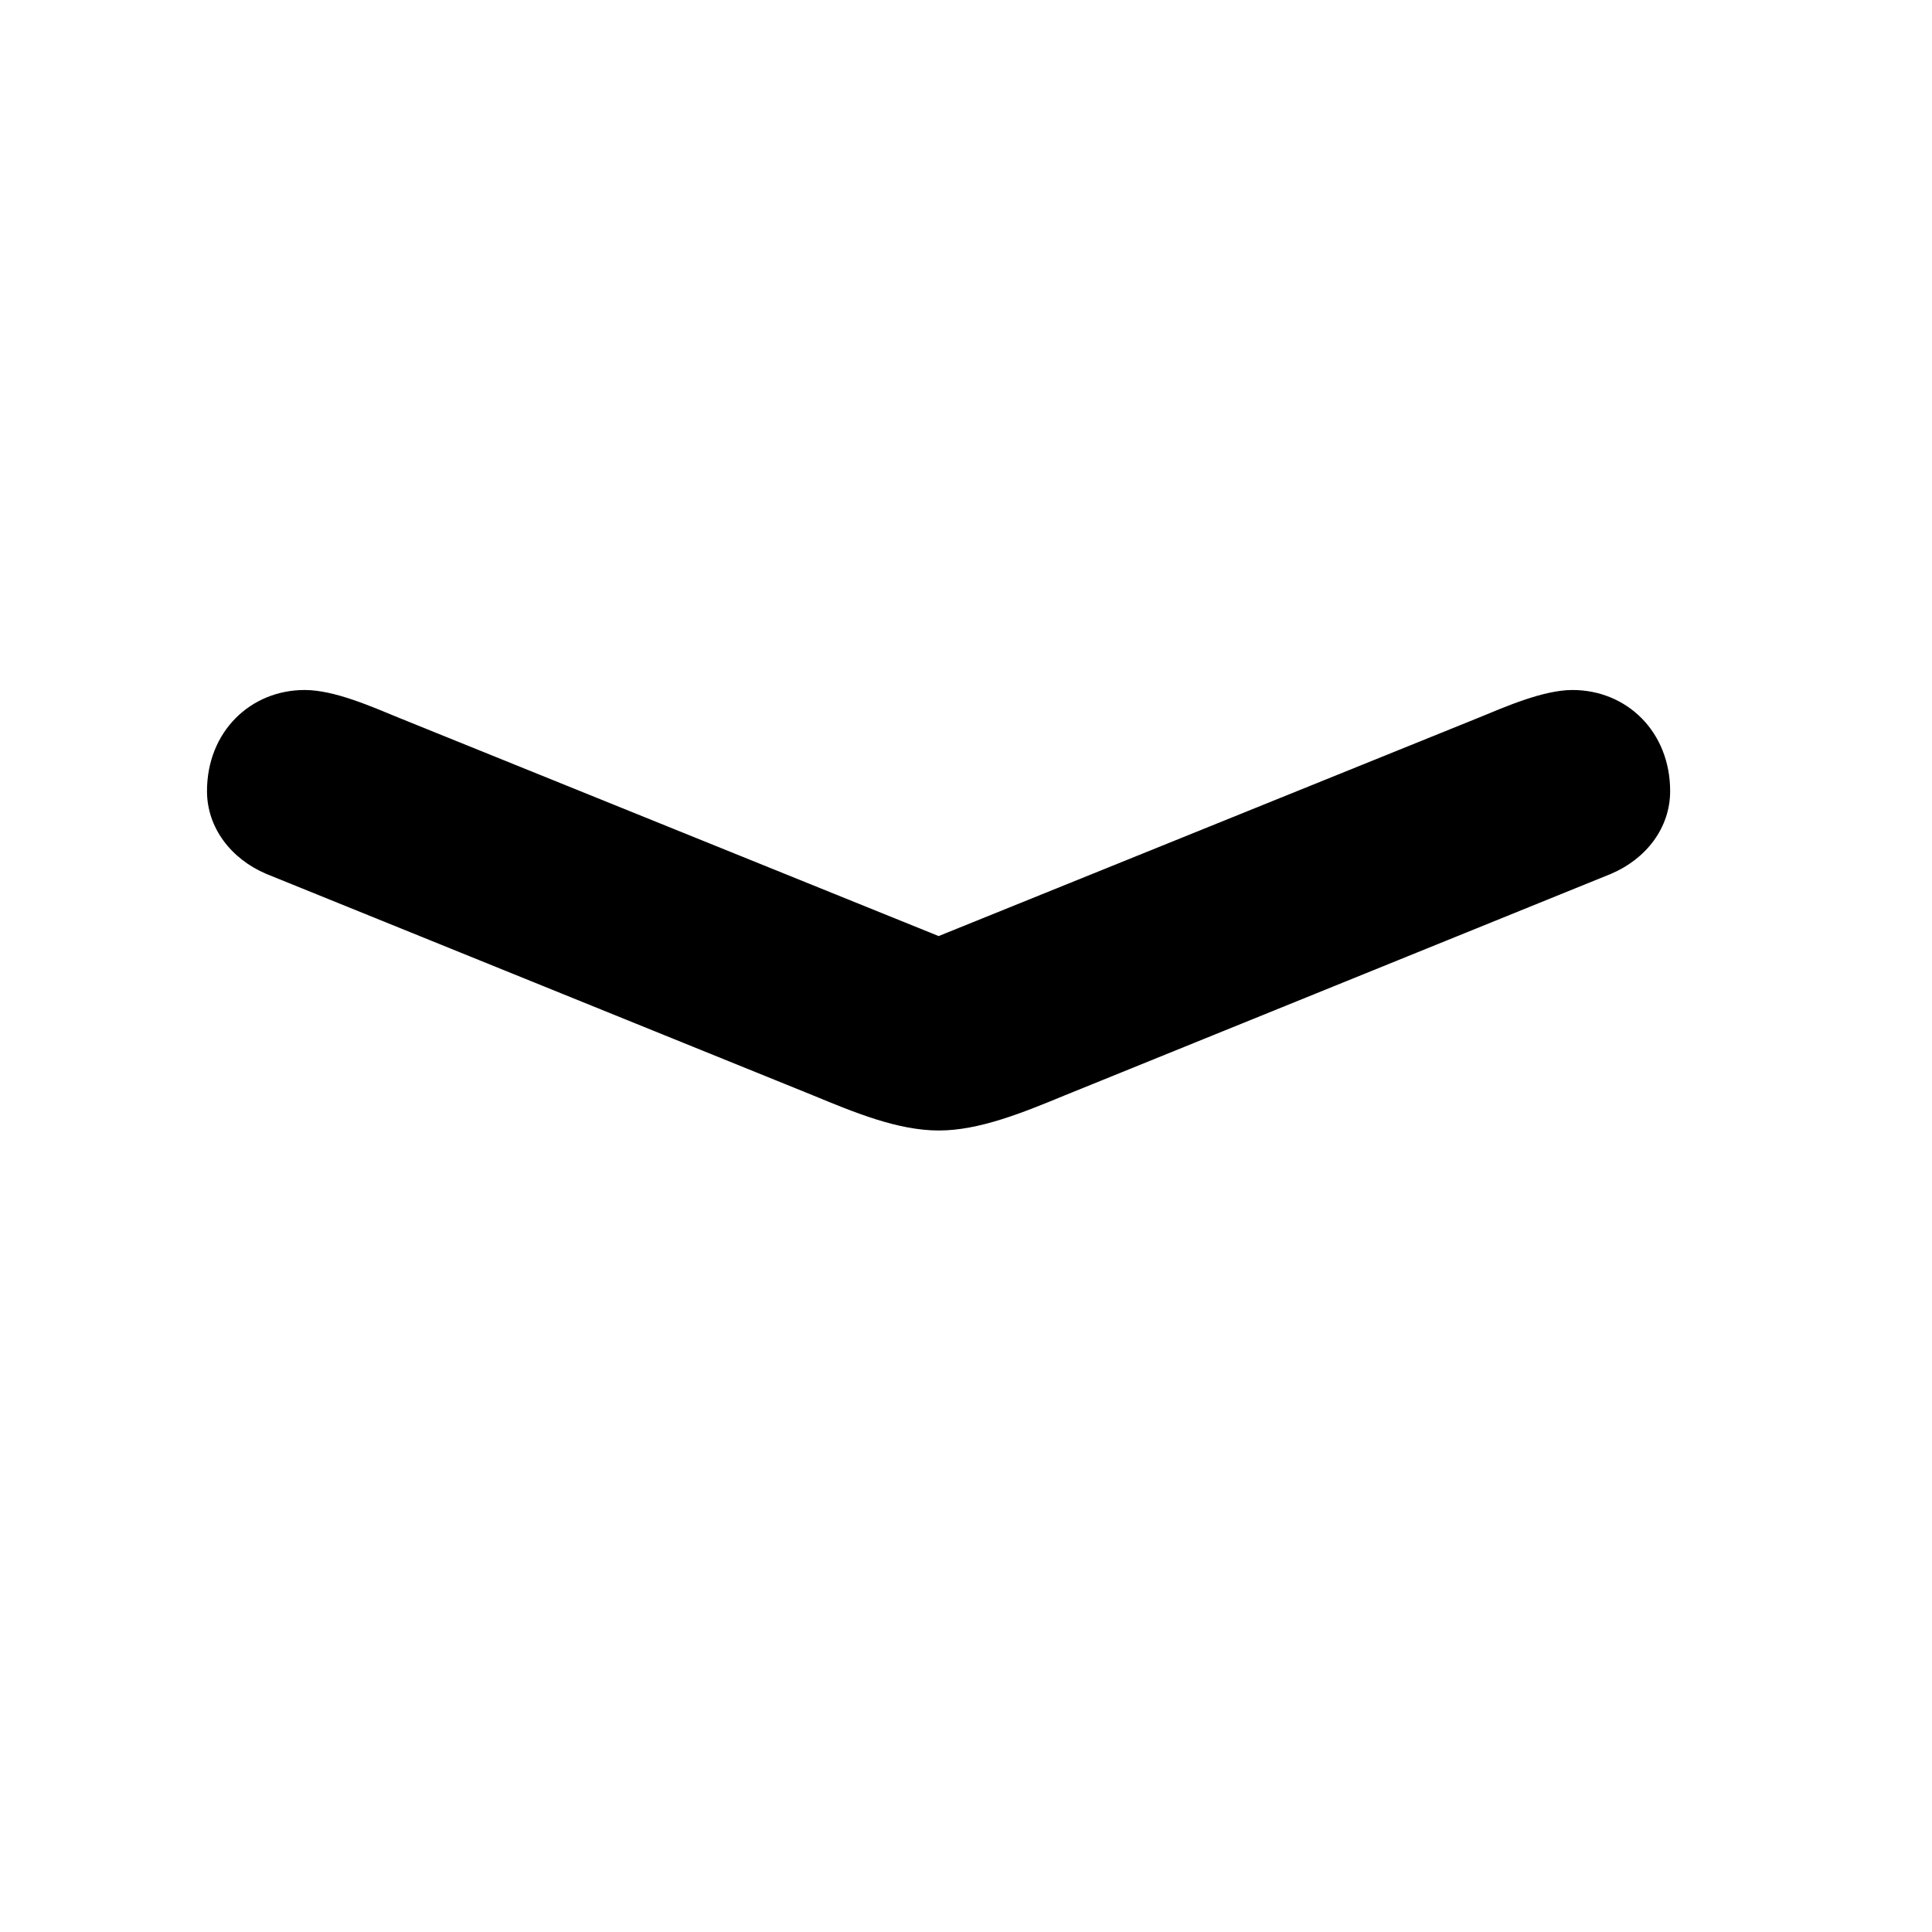 <svg width="28" height="28" viewBox="0 0 28 28" fill="none" xmlns="http://www.w3.org/2000/svg">
<path d="M3.861 12.666L11.778 15.873C12.395 16.128 13.014 16.384 13.607 16.384C14.19 16.384 14.819 16.128 15.436 15.873L23.344 12.666C23.857 12.45 24.205 11.997 24.205 11.466C24.205 10.604 23.576 10 22.789 10C22.366 10 21.815 10.243 21.423 10.404L12.862 13.866H14.345L5.784 10.404C5.39 10.243 4.848 10 4.416 10C3.63 10 3 10.604 3 11.466C3 11.997 3.35 12.45 3.861 12.666Z" fill="black"/>
</svg>
